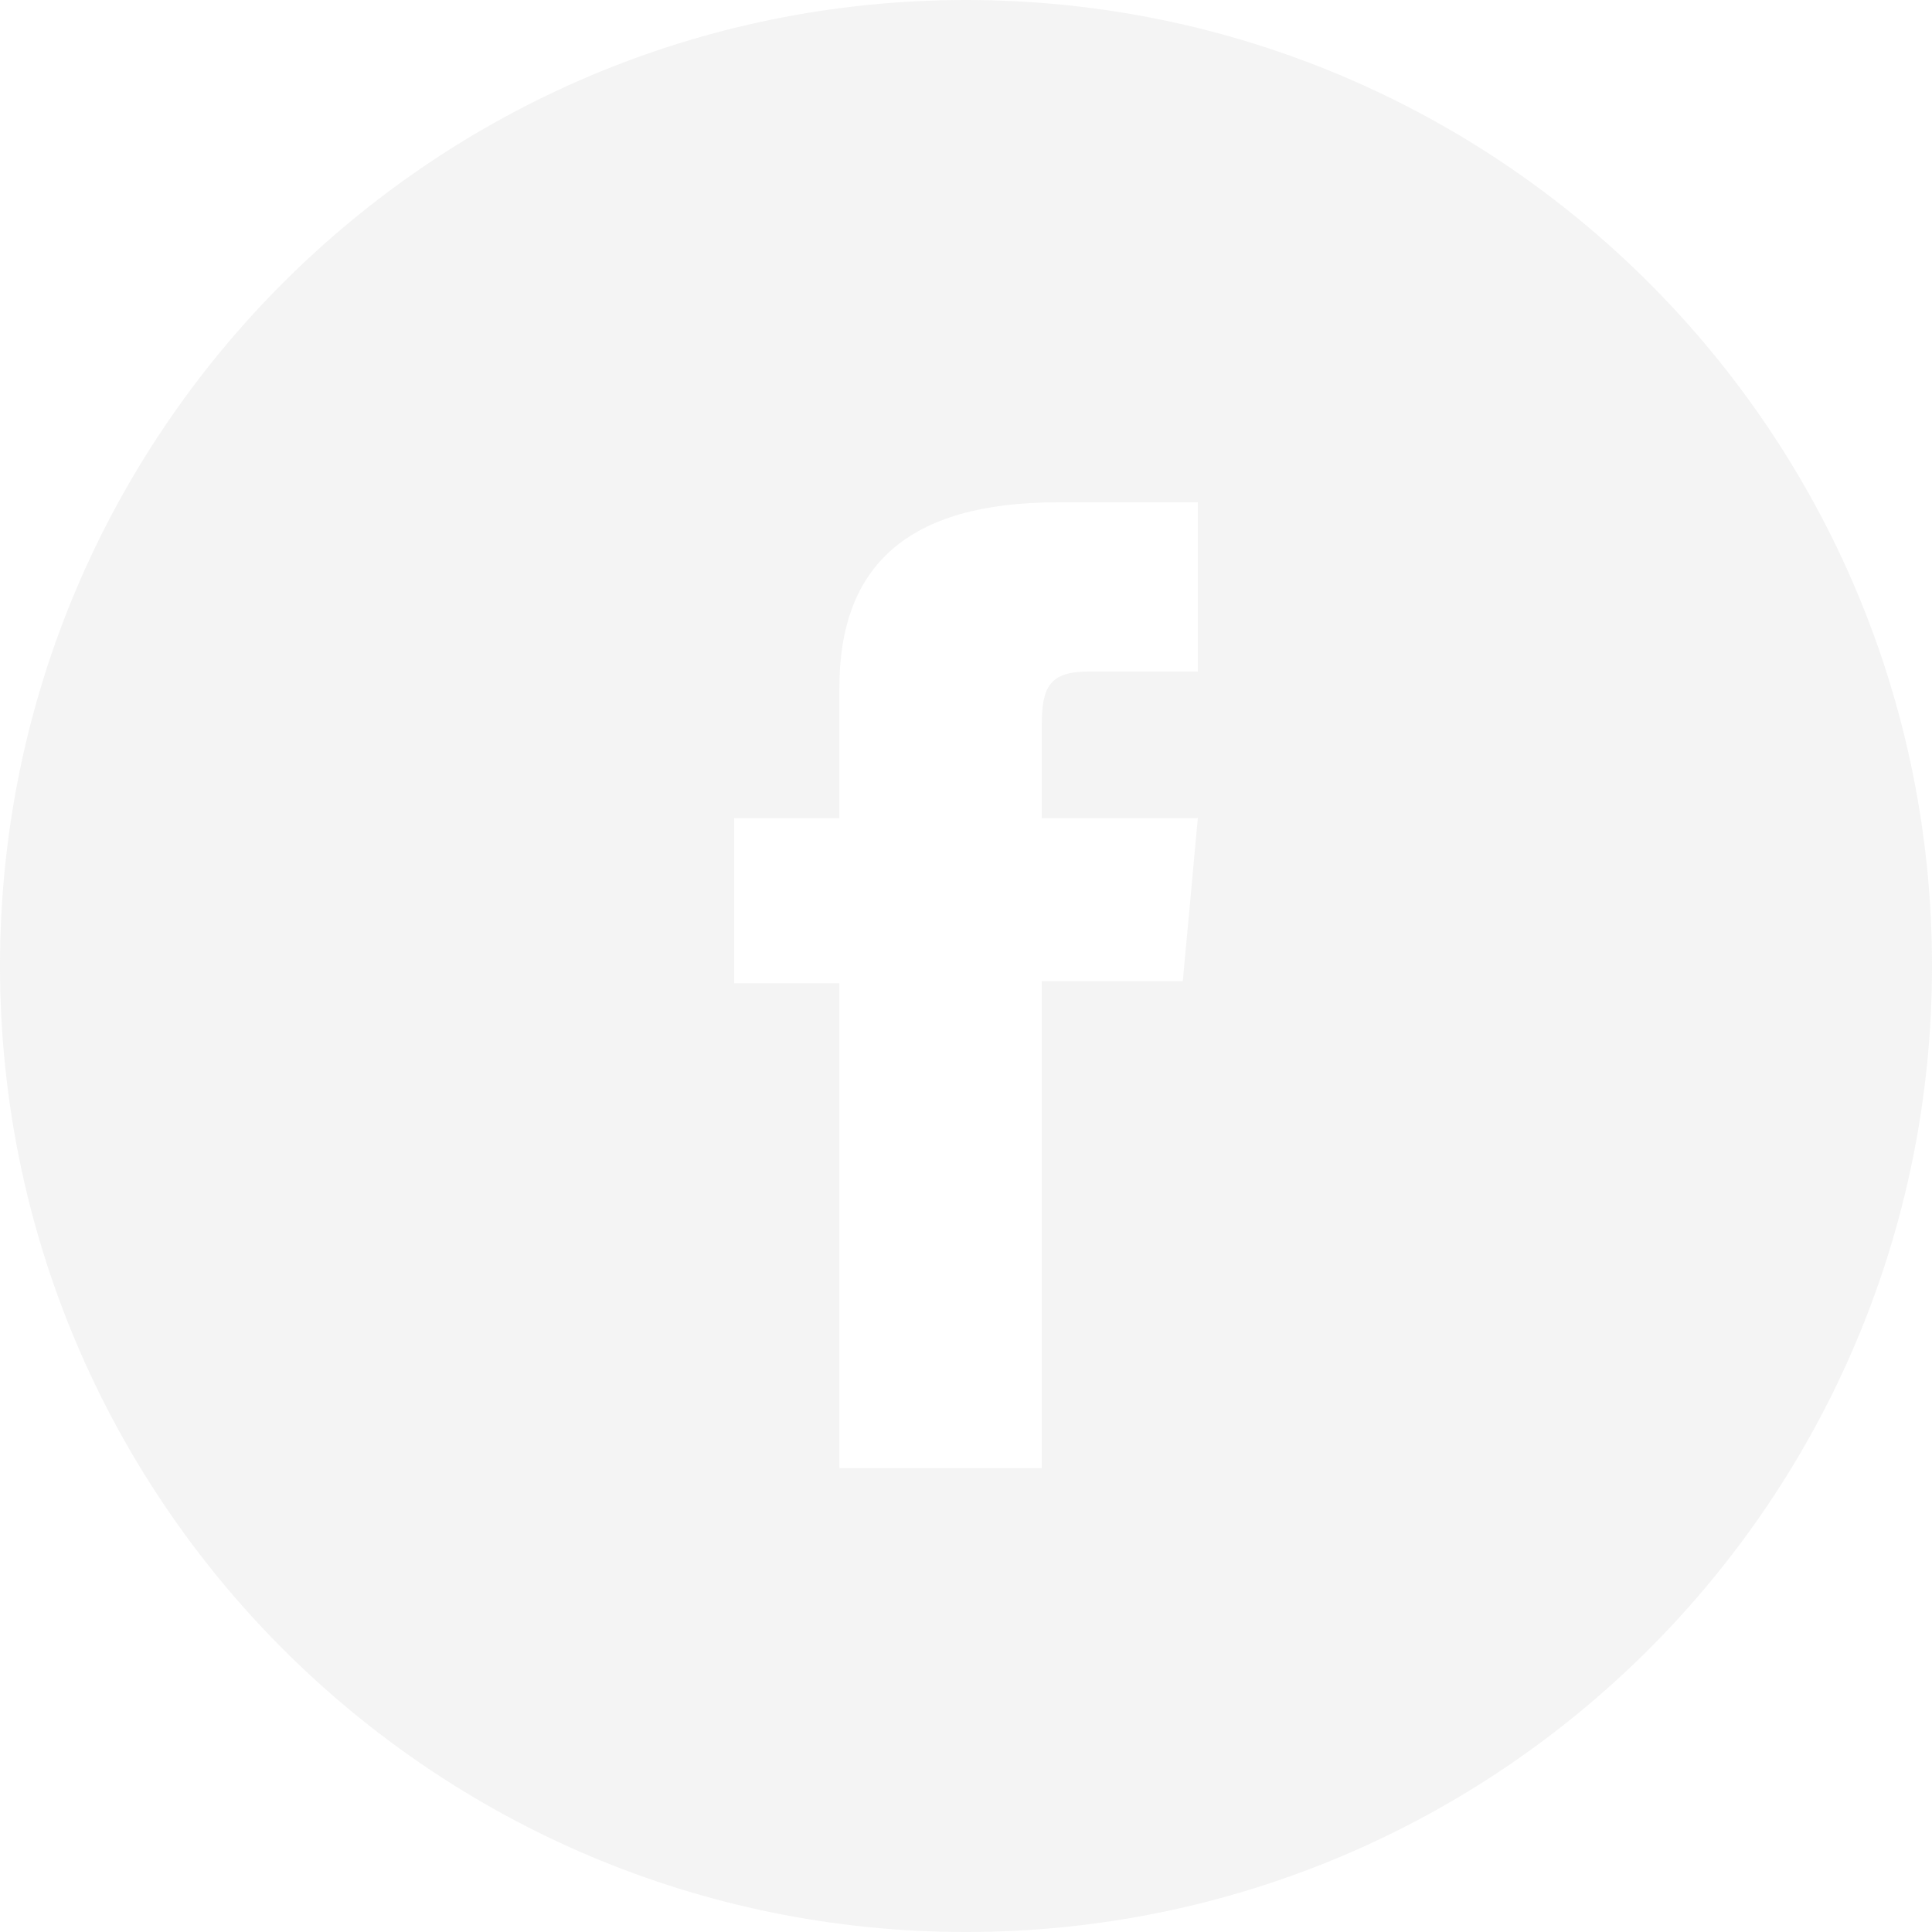 <svg width="50" height="50" viewBox="0 0 50 50" fill="none" xmlns="http://www.w3.org/2000/svg">
<path id="Subtract" fill-rule="evenodd" clip-rule="evenodd" d="M25 50C38.807 50 50 38.807 50 25C50 11.193 38.807 0 25 0C11.193 0 0 11.193 0 25C0 38.807 11.193 50 25 50ZM26.96 37.994H21.723V25.448H19V21.172H21.723V17.805C21.723 14.652 23.477 13 27.373 13H31V17.38H28.169C27.17 17.38 26.96 17.771 26.96 18.767V21.172H31L30.611 25.391H26.96V37.994Z" fill="#D9D9D9" fill-opacity="0.3"/>
</svg>
